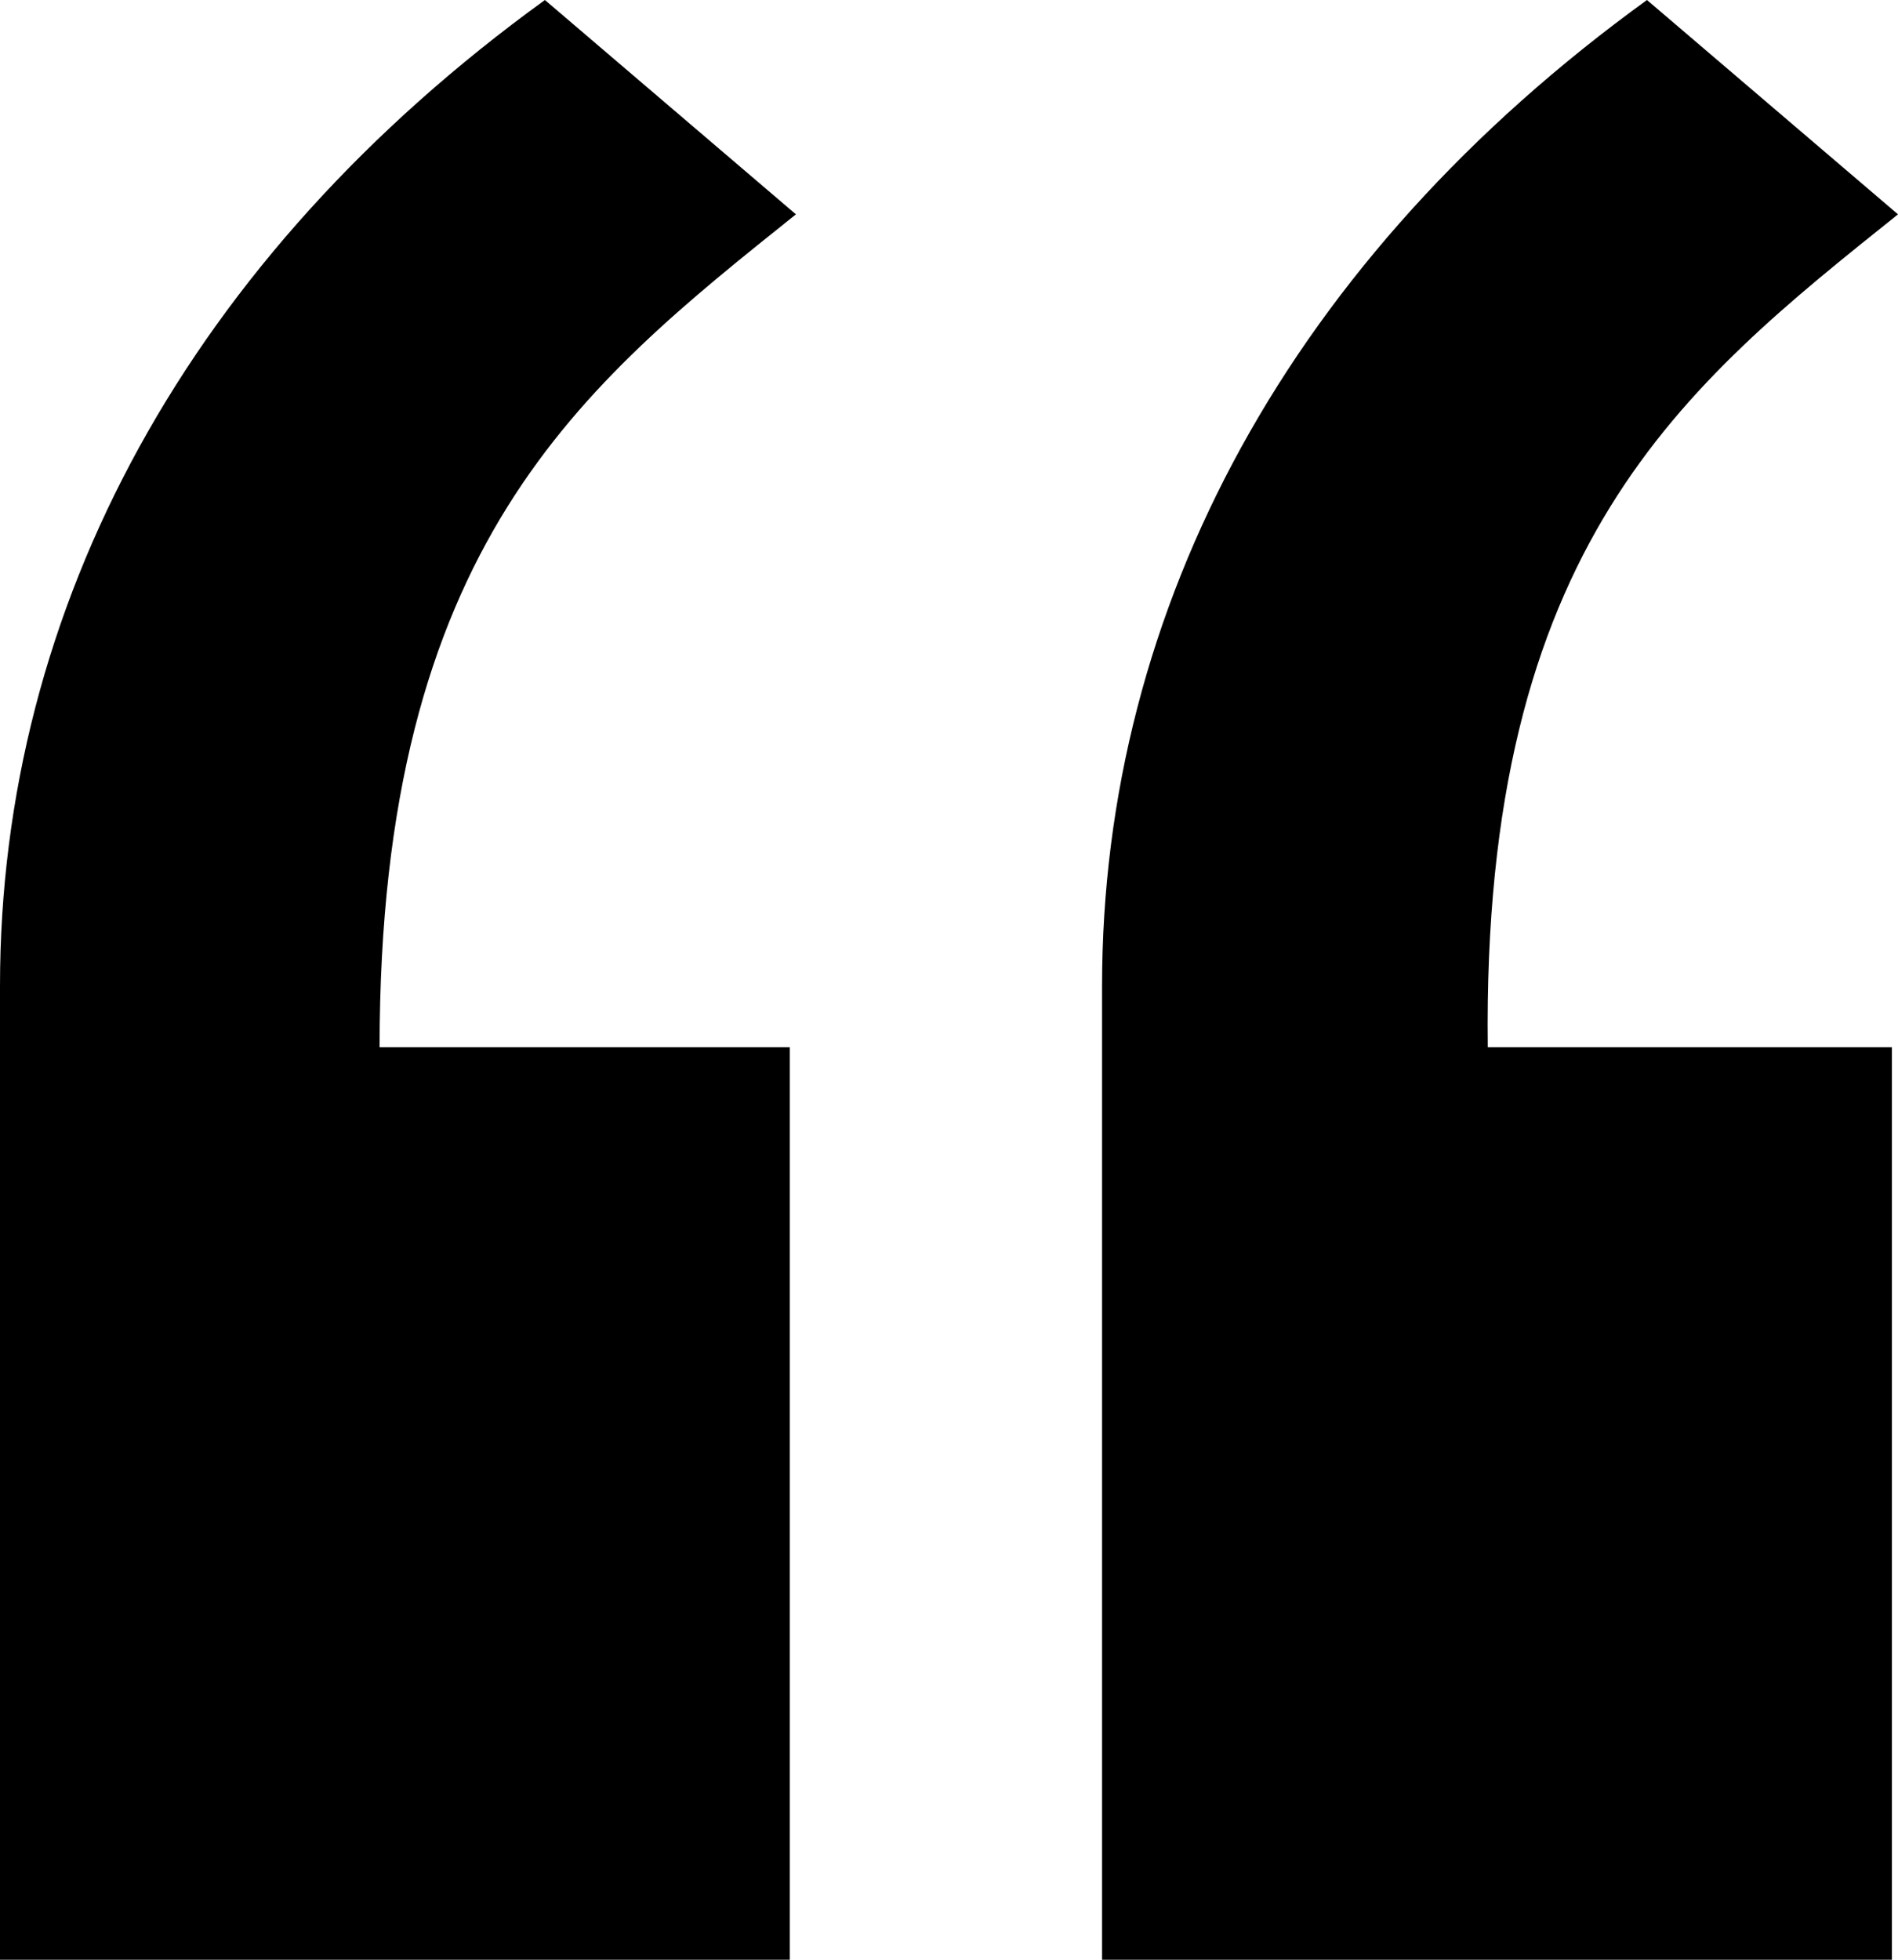 <svg class="svg svg--quote" x="0px" y="0px" viewBox="0 0 31 32" style="enable-background:new 0 0 31 32;">
    <path class="st0" d="M31,3.5L26.9,0C21.1,4.2,18,9.9,18,16.1V32h12.9V17.1h-6.6C24.2,8.9,27.5,6.3,31,3.5z"/>
	<path class="st0" d="M13,3.5L8.9,0C3.1,4.2,0,9.9,0,16.1V32h12.9V17.1H6.2C6.2,8.9,9.5,6.3,13,3.5z"/>
</svg>
